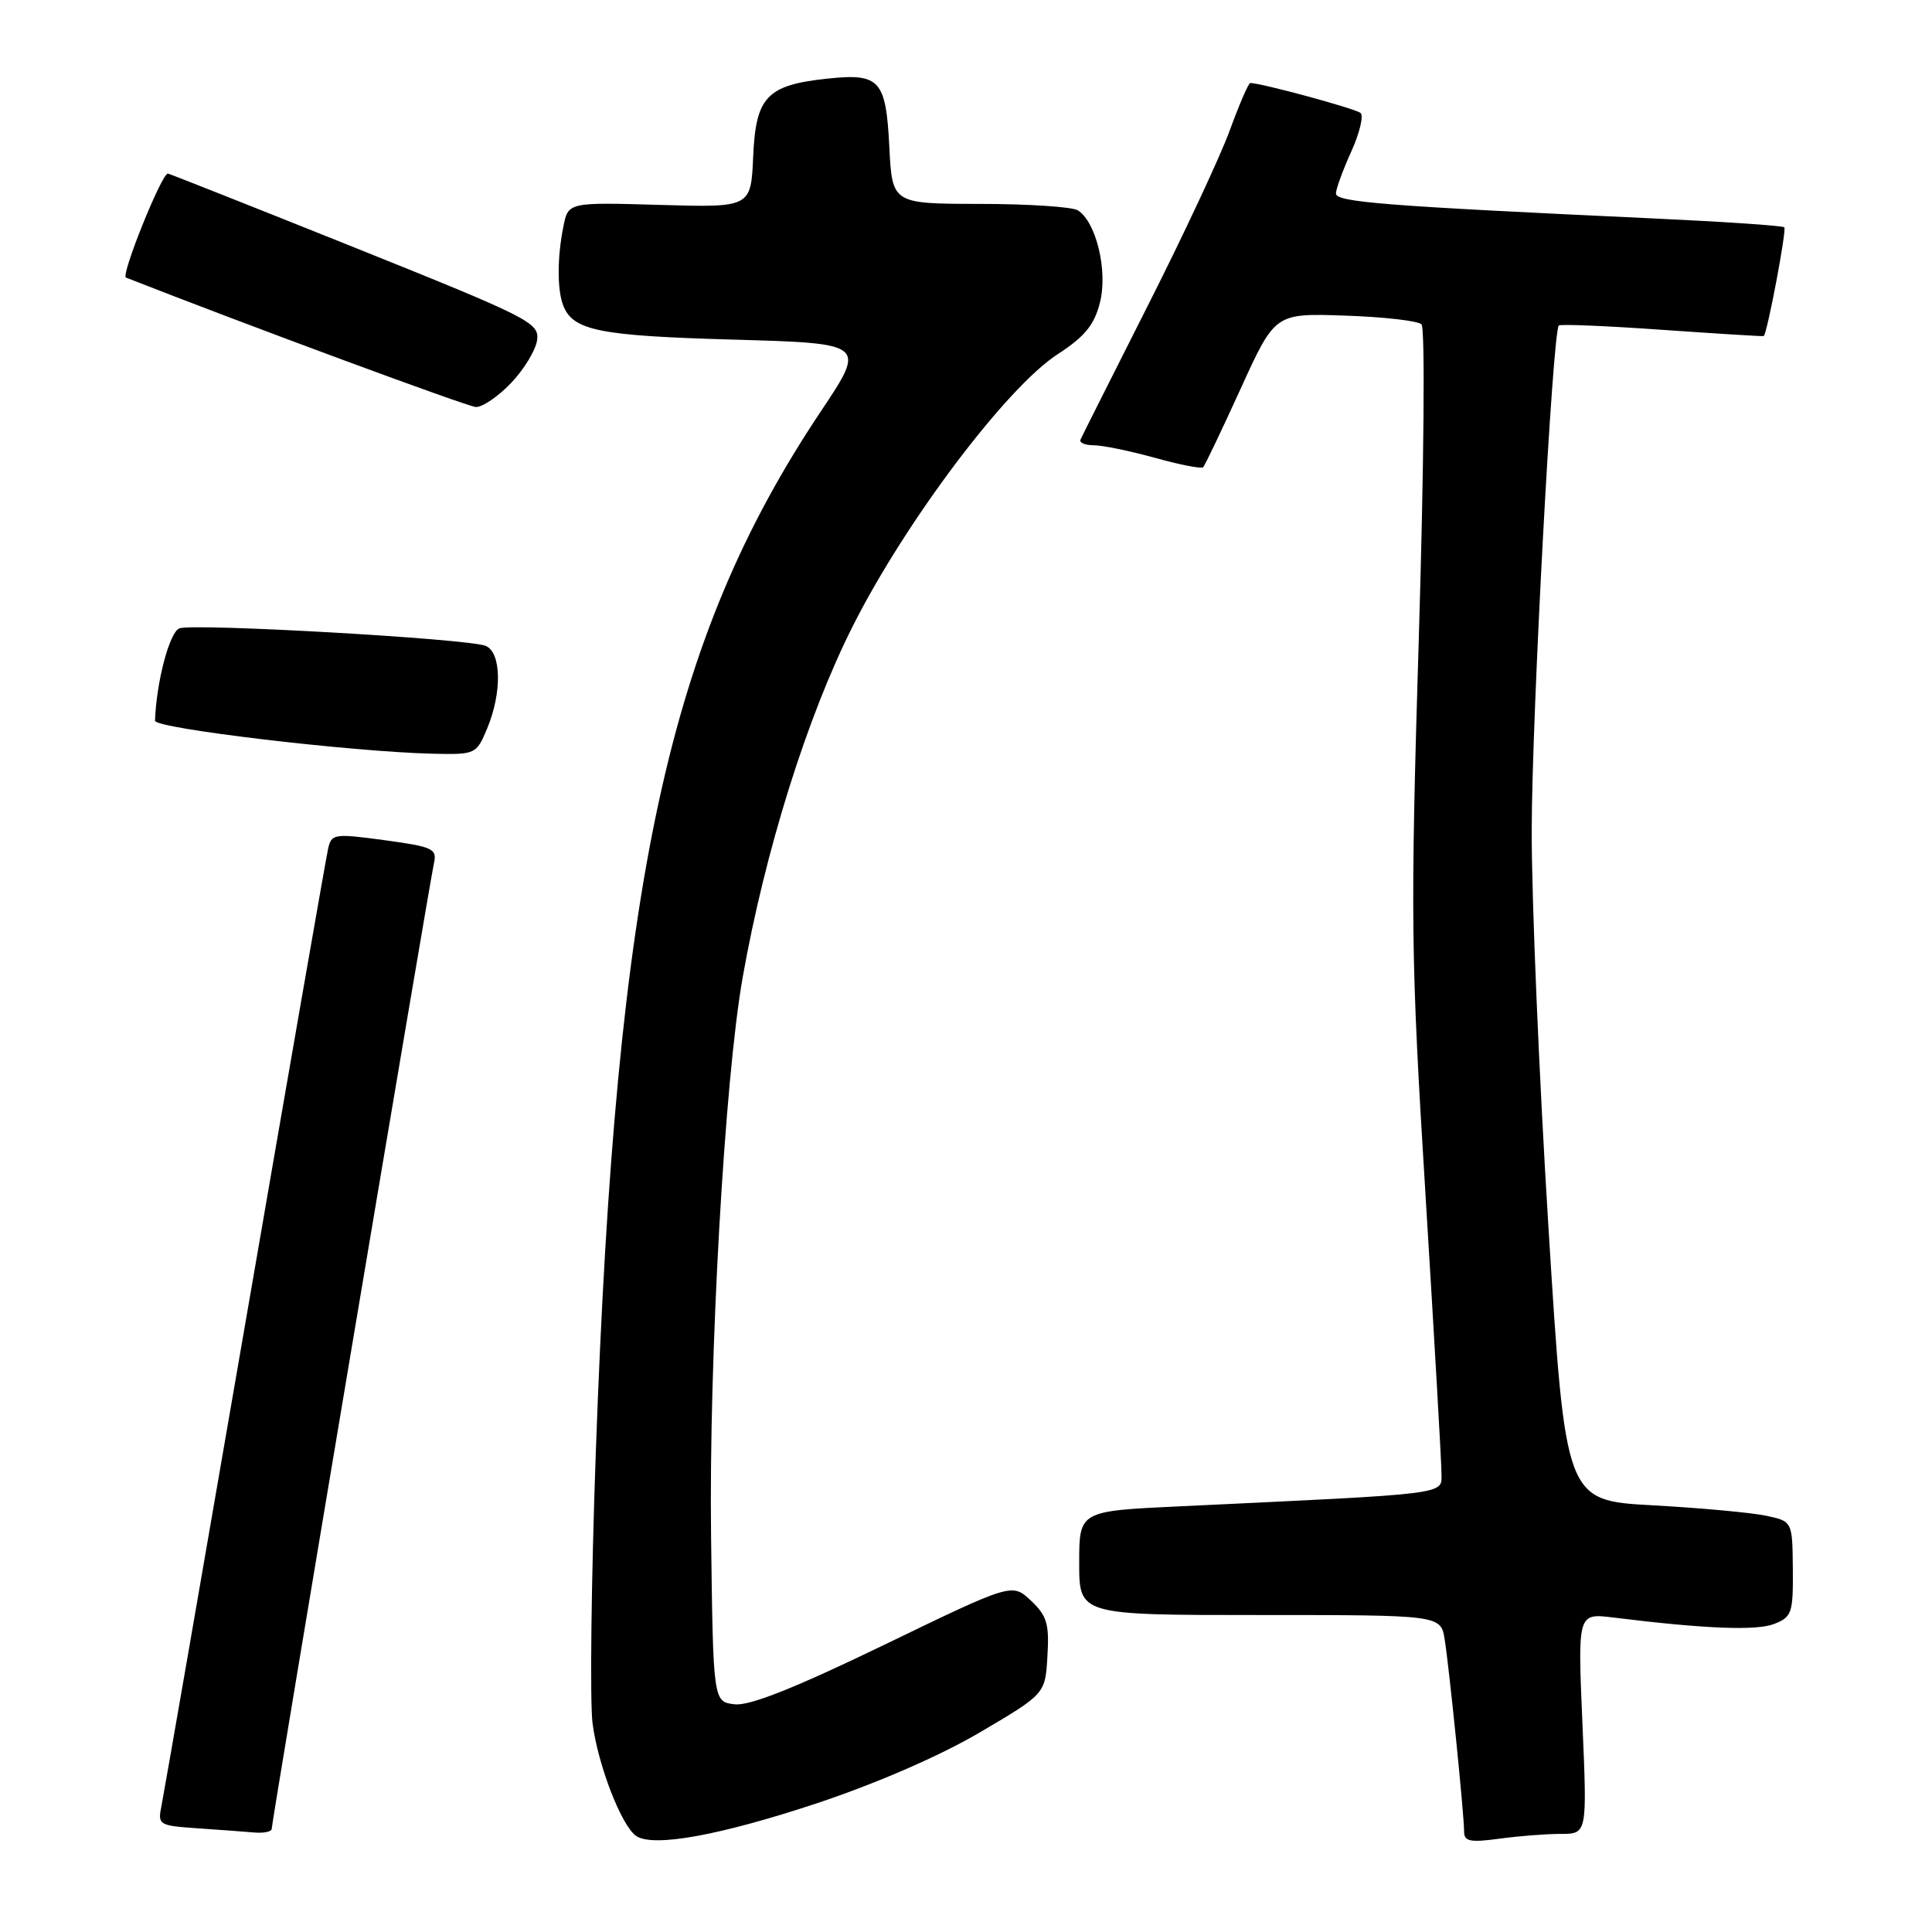 <?xml version="1.0" encoding="UTF-8" standalone="no"?>
<!DOCTYPE svg PUBLIC "-//W3C//DTD SVG 1.1//EN" "http://www.w3.org/Graphics/SVG/1.1/DTD/svg11.dtd" >
<svg xmlns="http://www.w3.org/2000/svg" xmlns:xlink="http://www.w3.org/1999/xlink" version="1.1" viewBox="0 0 256 256">
 <g >
 <path fill="currentColor"
d=" M 108.37 238.90 C 116.22 236.28 124.61 232.63 129.87 229.53 C 138.50 224.45 138.50 224.45 138.79 219.44 C 139.05 215.18 138.72 214.08 136.60 212.09 C 134.11 209.75 134.11 209.75 117.16 217.95 C 105.36 223.66 99.34 226.05 97.36 225.83 C 94.50 225.50 94.50 225.50 94.22 203.50 C 93.92 180.06 96.01 143.03 98.41 129.50 C 101.38 112.73 106.97 94.89 113.03 82.90 C 120.03 69.03 133.40 51.30 140.14 46.94 C 143.73 44.61 144.99 43.08 145.75 40.09 C 146.81 35.90 145.26 29.41 142.82 27.87 C 142.09 27.41 136.26 27.02 129.86 27.02 C 118.22 27.00 118.22 27.00 117.84 19.45 C 117.39 10.57 116.58 9.68 109.62 10.42 C 101.62 11.27 100.14 12.82 99.80 20.74 C 99.50 27.50 99.50 27.50 87.40 27.15 C 75.29 26.80 75.29 26.80 74.65 30.02 C 73.83 34.10 73.82 38.37 74.62 40.45 C 75.90 43.80 79.35 44.50 97.14 45.00 C 114.78 45.50 114.78 45.50 108.77 54.50 C 88.49 84.87 81.67 116.37 78.95 192.38 C 78.34 209.36 78.15 225.56 78.52 228.38 C 79.25 233.94 82.35 241.93 84.29 243.27 C 86.54 244.82 95.43 243.20 108.37 238.90 Z  M 206.80 243.00 C 210.31 243.00 210.31 243.00 209.68 228.37 C 209.05 213.75 209.05 213.75 213.77 214.33 C 225.88 215.83 232.70 216.10 235.06 215.19 C 237.43 214.27 237.61 213.75 237.56 207.89 C 237.50 201.58 237.50 201.58 234.00 200.84 C 232.07 200.43 225.31 199.81 218.97 199.46 C 207.43 198.83 207.43 198.83 205.18 162.66 C 203.94 142.77 202.94 119.08 202.96 110.00 C 202.98 94.91 205.72 44.00 206.55 43.13 C 206.75 42.93 212.89 43.18 220.20 43.70 C 227.52 44.21 233.59 44.59 233.70 44.53 C 234.14 44.32 236.76 30.47 236.43 30.12 C 236.23 29.90 228.29 29.37 218.78 28.93 C 183.26 27.28 177.00 26.78 177.02 25.63 C 177.03 25.01 177.95 22.51 179.05 20.08 C 180.15 17.65 180.71 15.35 180.28 14.97 C 179.64 14.40 167.11 11.00 165.67 11.00 C 165.43 11.00 164.22 13.81 162.96 17.25 C 161.71 20.69 156.82 31.15 152.09 40.50 C 147.37 49.85 143.35 57.84 143.17 58.25 C 142.98 58.66 143.78 59.00 144.93 59.00 C 146.09 59.00 149.72 59.75 153.02 60.66 C 156.31 61.58 159.19 62.14 159.42 61.91 C 159.66 61.68 161.89 56.99 164.40 51.49 C 168.95 41.50 168.95 41.50 178.22 41.82 C 183.33 41.99 187.89 42.51 188.36 42.98 C 188.84 43.45 188.69 61.59 188.01 84.16 C 186.87 121.91 186.93 126.68 188.90 158.53 C 190.05 177.24 191.00 193.73 191.00 195.17 C 191.00 198.09 192.71 197.87 156.25 199.60 C 143.00 200.22 143.00 200.22 143.00 207.11 C 143.00 214.00 143.00 214.00 166.95 214.00 C 190.91 214.00 190.91 214.00 191.43 217.25 C 192.05 221.18 194.00 240.43 194.00 242.68 C 194.00 244.00 194.79 244.16 198.64 243.64 C 201.19 243.29 204.86 243.00 206.80 243.00 Z  M 36.00 242.34 C 36.00 241.44 56.90 117.06 57.50 114.39 C 57.93 112.46 57.36 112.20 50.96 111.33 C 44.30 110.43 43.92 110.48 43.48 112.44 C 43.22 113.57 38.27 141.95 32.48 175.50 C 26.69 209.05 21.71 237.71 21.41 239.20 C 20.88 241.82 21.00 241.90 26.18 242.26 C 29.11 242.46 32.51 242.71 33.75 242.82 C 34.99 242.92 36.00 242.70 36.00 242.34 Z  M 64.55 96.53 C 66.55 91.74 66.44 86.38 64.32 85.57 C 61.85 84.62 25.60 82.56 23.77 83.26 C 22.46 83.76 20.72 90.36 20.54 95.50 C 20.50 96.52 46.61 99.62 57.30 99.87 C 63.02 100.00 63.12 99.95 64.55 96.53 Z  M 67.72 50.75 C 69.43 48.96 70.98 46.41 71.17 45.07 C 71.48 42.77 70.20 42.12 47.03 32.82 C 33.57 27.42 22.41 23.00 22.24 23.00 C 21.41 23.00 15.98 36.50 16.69 36.78 C 32.73 43.08 61.91 53.87 63.05 53.93 C 63.91 53.97 66.01 52.54 67.72 50.75 Z "/>
</g>
</svg>